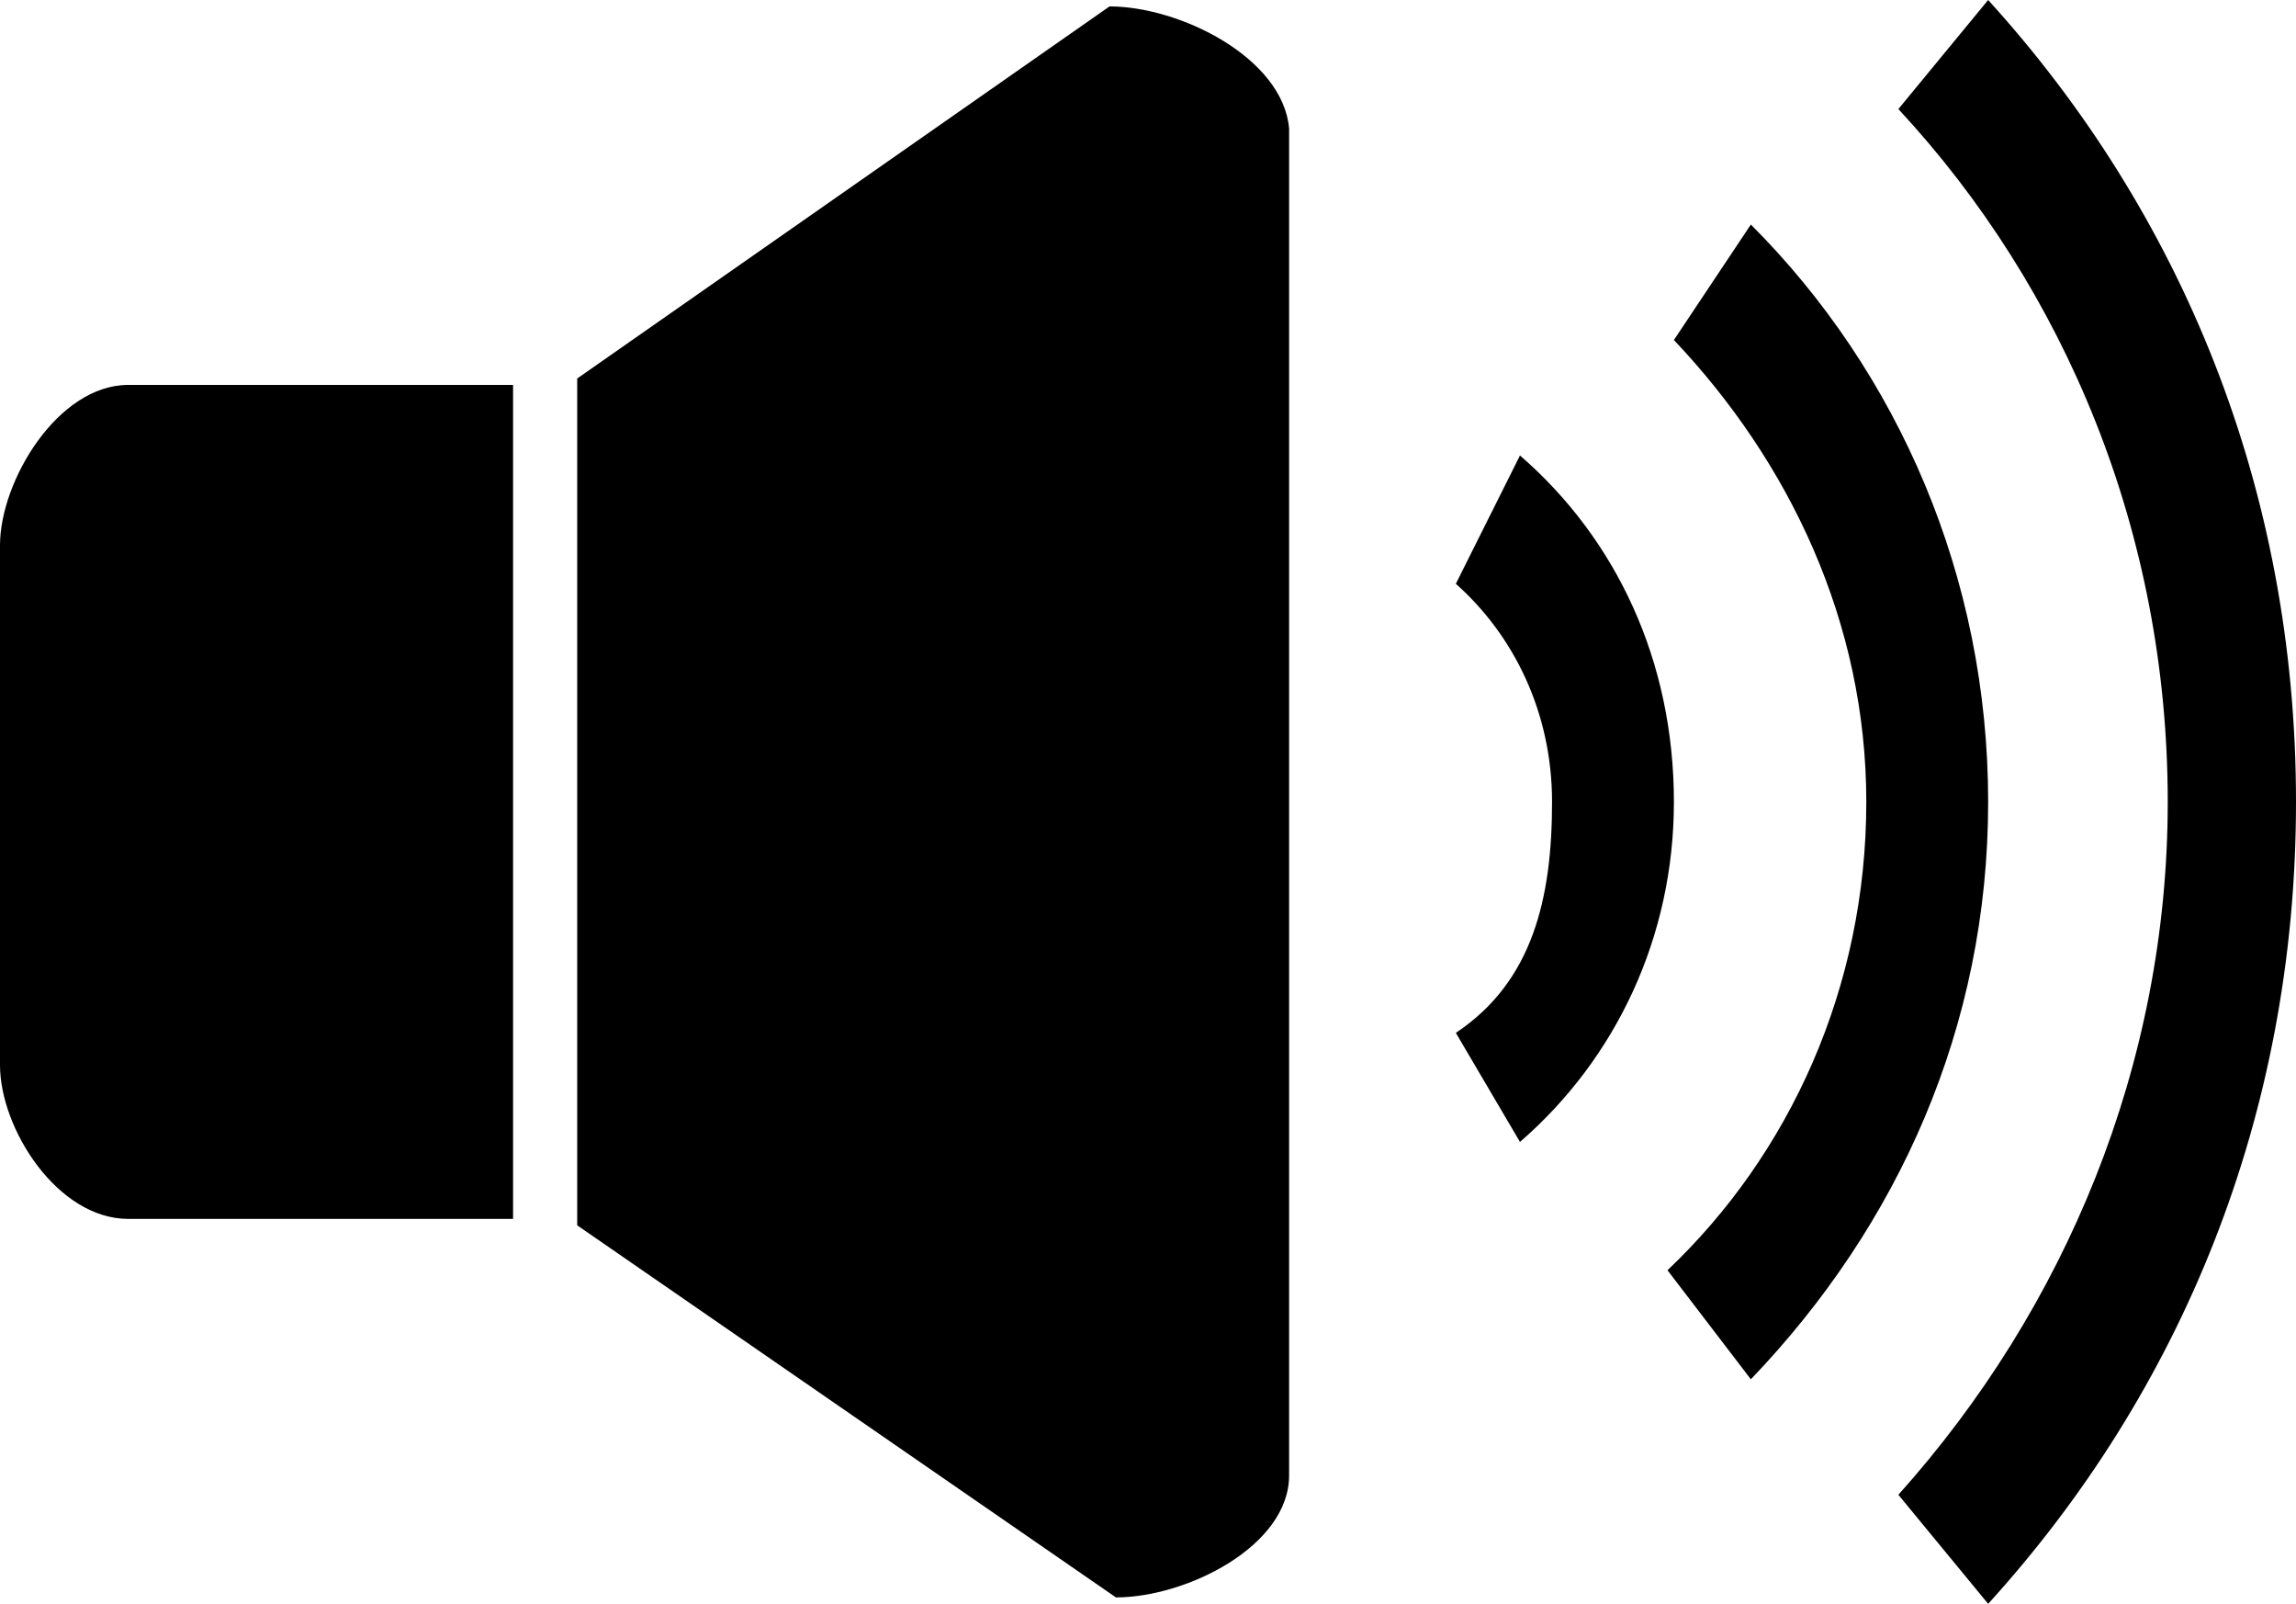 <?xml version="1.0" encoding="utf-8"?>
<!-- Generator: Adobe Illustrator 26.0.1, SVG Export Plug-In . SVG Version: 6.00 Build 0)  -->
<svg version="1.1" id="Layer_1" xmlns="http://www.w3.org/2000/svg" xmlns:xlink="http://www.w3.org/1999/xlink" x="0px" y="0px"
	 viewBox="0 0 35.8 25" style="enable-background:new 0 0 35.8 25;" xml:space="preserve">
<path d="M23.7,7.1l-1,2c0.9,0.8,1.5,2,1.5,3.4c0,1.5-0.3,2.8-1.5,3.6l1,1.7c1.5-1.3,2.4-3.2,2.4-5.3C26.1,10.3,25.2,8.4,23.7,7.1z
	 M31,0l-1.4,1.7c2.6,2.8,4.2,6.6,4.2,10.8c0,4.1-1.6,7.9-4.2,10.8l1.4,1.7c3-3.3,4.8-7.6,4.8-12.5C35.8,7.6,34,3.3,31,0z M27.3,3.5
	l-1.2,1.8c1.8,1.9,3,4.4,3,7.2c0,2.9-1.2,5.5-3.1,7.3l1.3,1.7c2.3-2.4,3.7-5.5,3.7-9C31,9,29.6,5.8,27.3,3.5z M0,8.5v8.1
	c0,1,0.9,2.4,2,2.4h6V6H2C0.9,6,0,7.5,0,8.5z M17.3,0.1L9,5.9v13.2l8.4,5.8c1.1,0,2.7-0.8,2.7-1.9V2C20,0.9,18.4,0.1,17.3,0.1z"/>
</svg>
